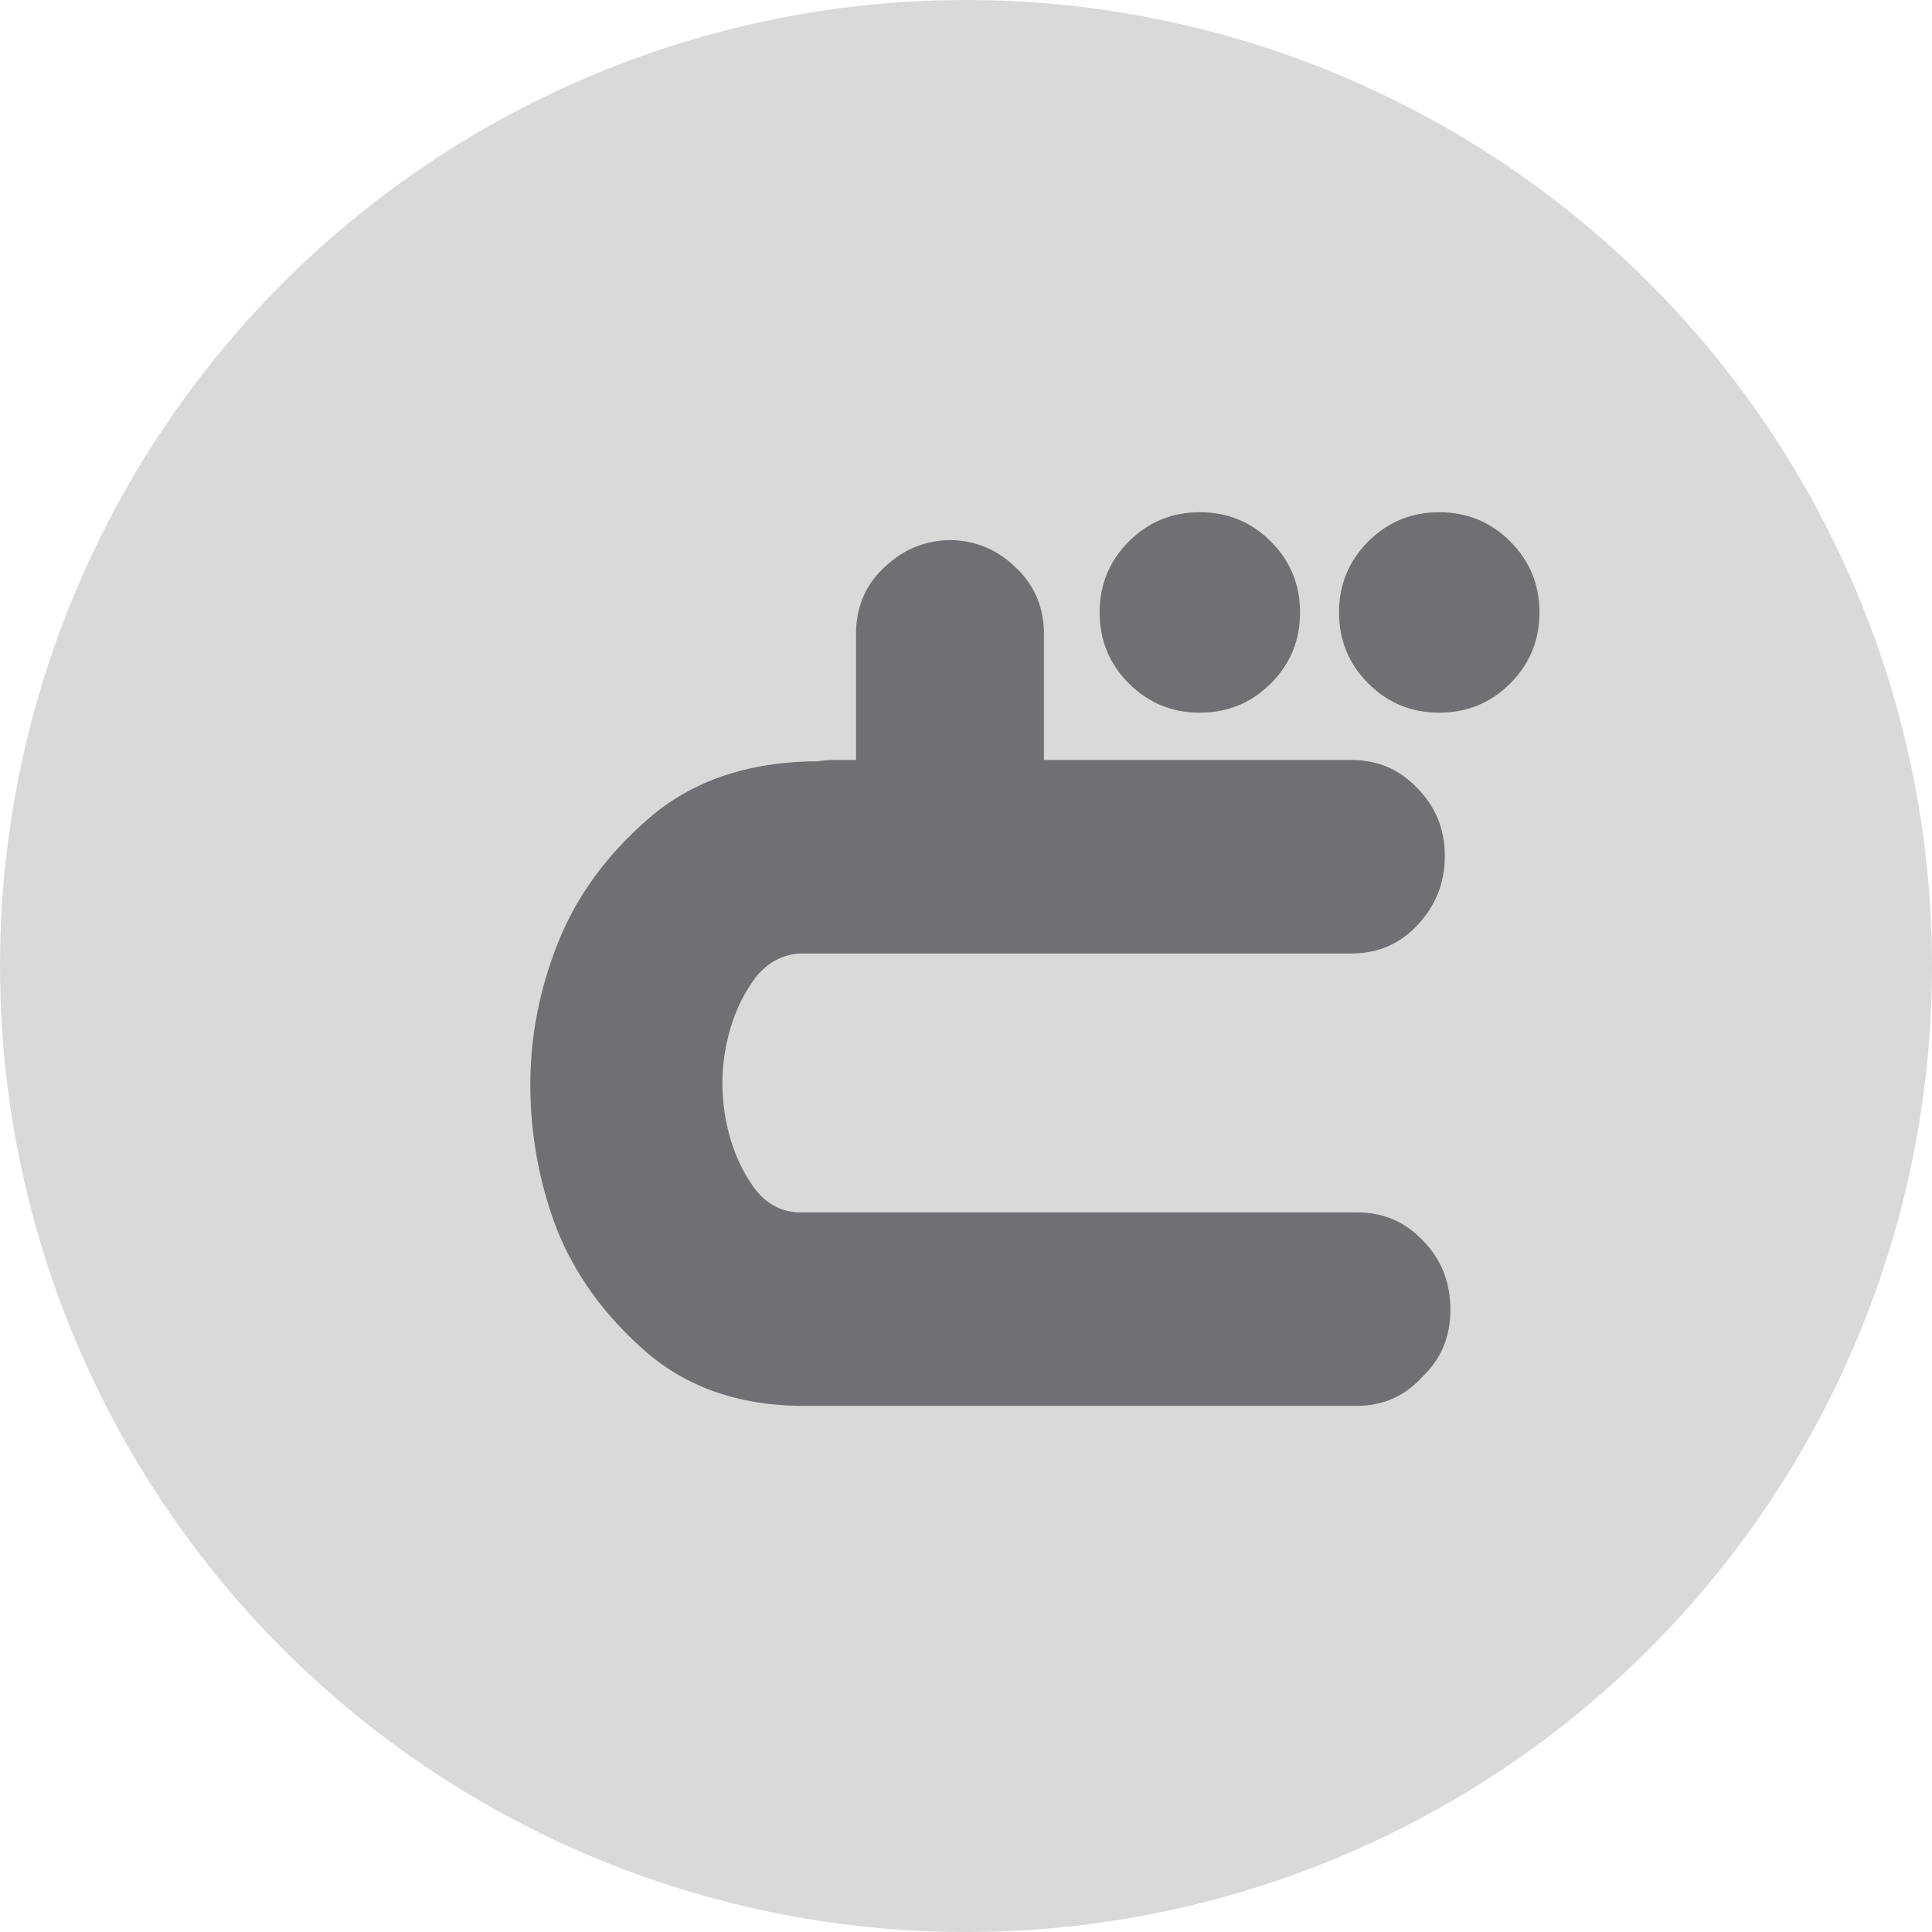 <svg width="347" height="347" viewBox="0 0 347 347" fill="none" xmlns="http://www.w3.org/2000/svg">
<circle cx="173.5" cy="173.5" r="173.5" fill="#D9D9D9"/>
<path d="M197.5 110C197.5 105 199.25 100.75 202.75 97.25C206.25 93.75 210.5 92 215.5 92C220.5 92 224.75 93.75 228.25 97.25C231.75 100.75 233.5 105 233.5 110C233.5 115 231.75 119.25 228.25 122.75C224.75 126.25 220.5 128 215.5 128C210.5 128 206.25 126.25 202.75 122.75C199.25 119.25 197.5 115 197.5 110ZM240.5 110C240.5 105 242.25 100.75 245.75 97.25C249.25 93.75 253.5 92 258.5 92C263.5 92 267.75 93.75 271.25 97.25C274.75 100.75 276.5 105 276.5 110C276.5 115 274.75 119.25 271.25 122.75C267.75 126.25 263.5 128 258.5 128C253.5 128 249.25 126.25 245.75 122.75C242.25 119.25 240.5 115 240.5 110ZM259.5 153.75C259.5 158.583 257.833 162.75 254.5 166.25C251.333 169.583 247.417 171.25 242.75 171.25H143.75C140.583 171.417 137.917 172.833 135.75 175.5C133.75 178.167 132.25 181.167 131.25 184.5C130.25 187.833 129.75 191.167 129.75 194.5C129.75 198 130.25 201.417 131.25 204.75C132.25 208.083 133.75 211.083 135.75 213.75C137.917 216.417 140.583 217.75 143.75 217.75H243.75C248.417 217.75 252.333 219.417 255.5 222.75C258.833 226.083 260.5 230.25 260.5 235.25C260.5 240.083 258.833 244.083 255.5 247.25C252.333 250.75 248.417 252.5 243.75 252.5H145.25C133.583 252.667 123.917 249.5 116.25 243C108.75 236.5 103.333 229.083 100 220.75C96.833 212.417 95.25 203.75 95.25 194.75C95.25 186.083 96.917 177.583 100.25 169.25C103.583 160.917 109 153.5 116.5 147C124 140.5 133.583 137.083 145.25 136.75H146.75C147.75 136.583 148.75 136.5 149.75 136.5H153.75V113.25C153.917 108.583 155.667 104.75 159 101.75C162.333 98.583 166.333 97 171 97C175.5 97.167 179.333 98.833 182.5 102C185.667 105 187.333 108.75 187.5 113.25V136.5H242.75C247.417 136.5 251.333 138.167 254.5 141.5C257.833 144.833 259.5 148.917 259.5 153.75Z" fill="#6F7073"/>
</svg>
